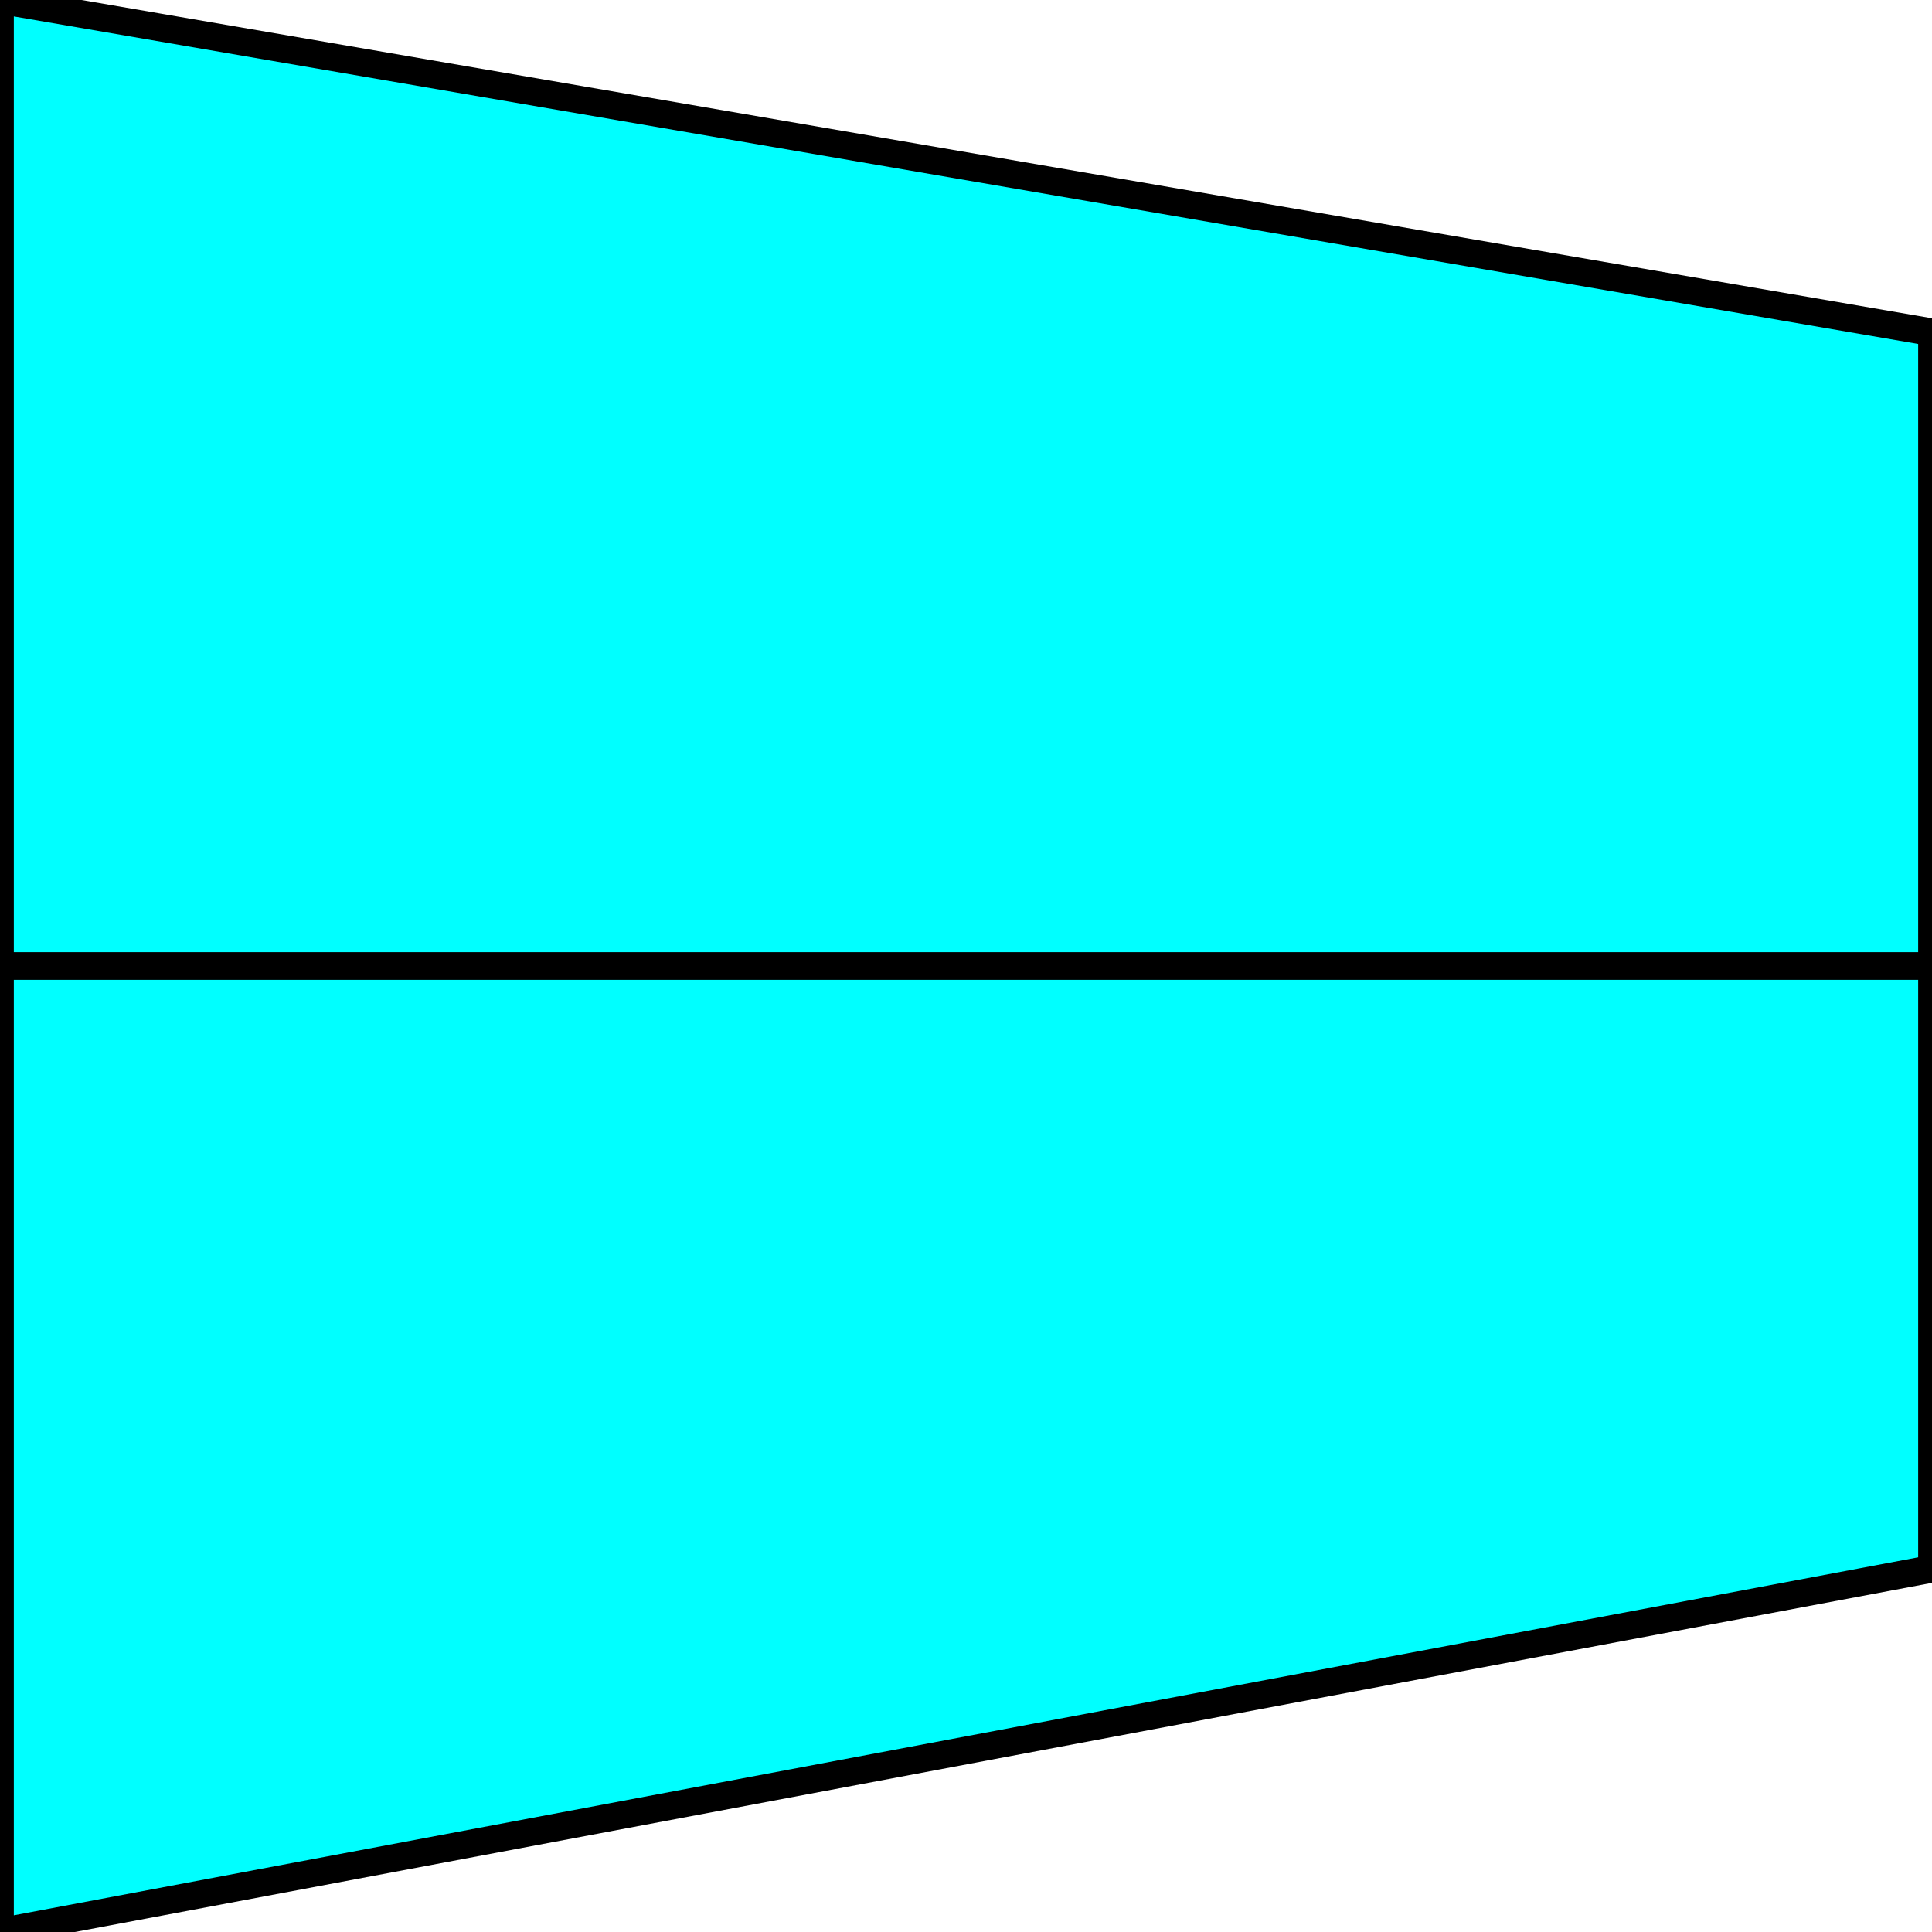<svg width="150" height="150" viewBox="0 0 150 150" fill="none" xmlns="http://www.w3.org/2000/svg">
<g clip-path="url(#clip0_2109_159875)">
<path d="M0 0V150L150 121.8V25.8L0 0Z" fill="#00FFFF" stroke="black" stroke-width="2.148"/>
<path d="M150 75H0" stroke="black" stroke-width="2.148"/>
</g>
<defs>
<clipPath id="clip0_2109_159875">
<rect width="150" height="150" fill="white"/>
</clipPath>
</defs>
</svg>
